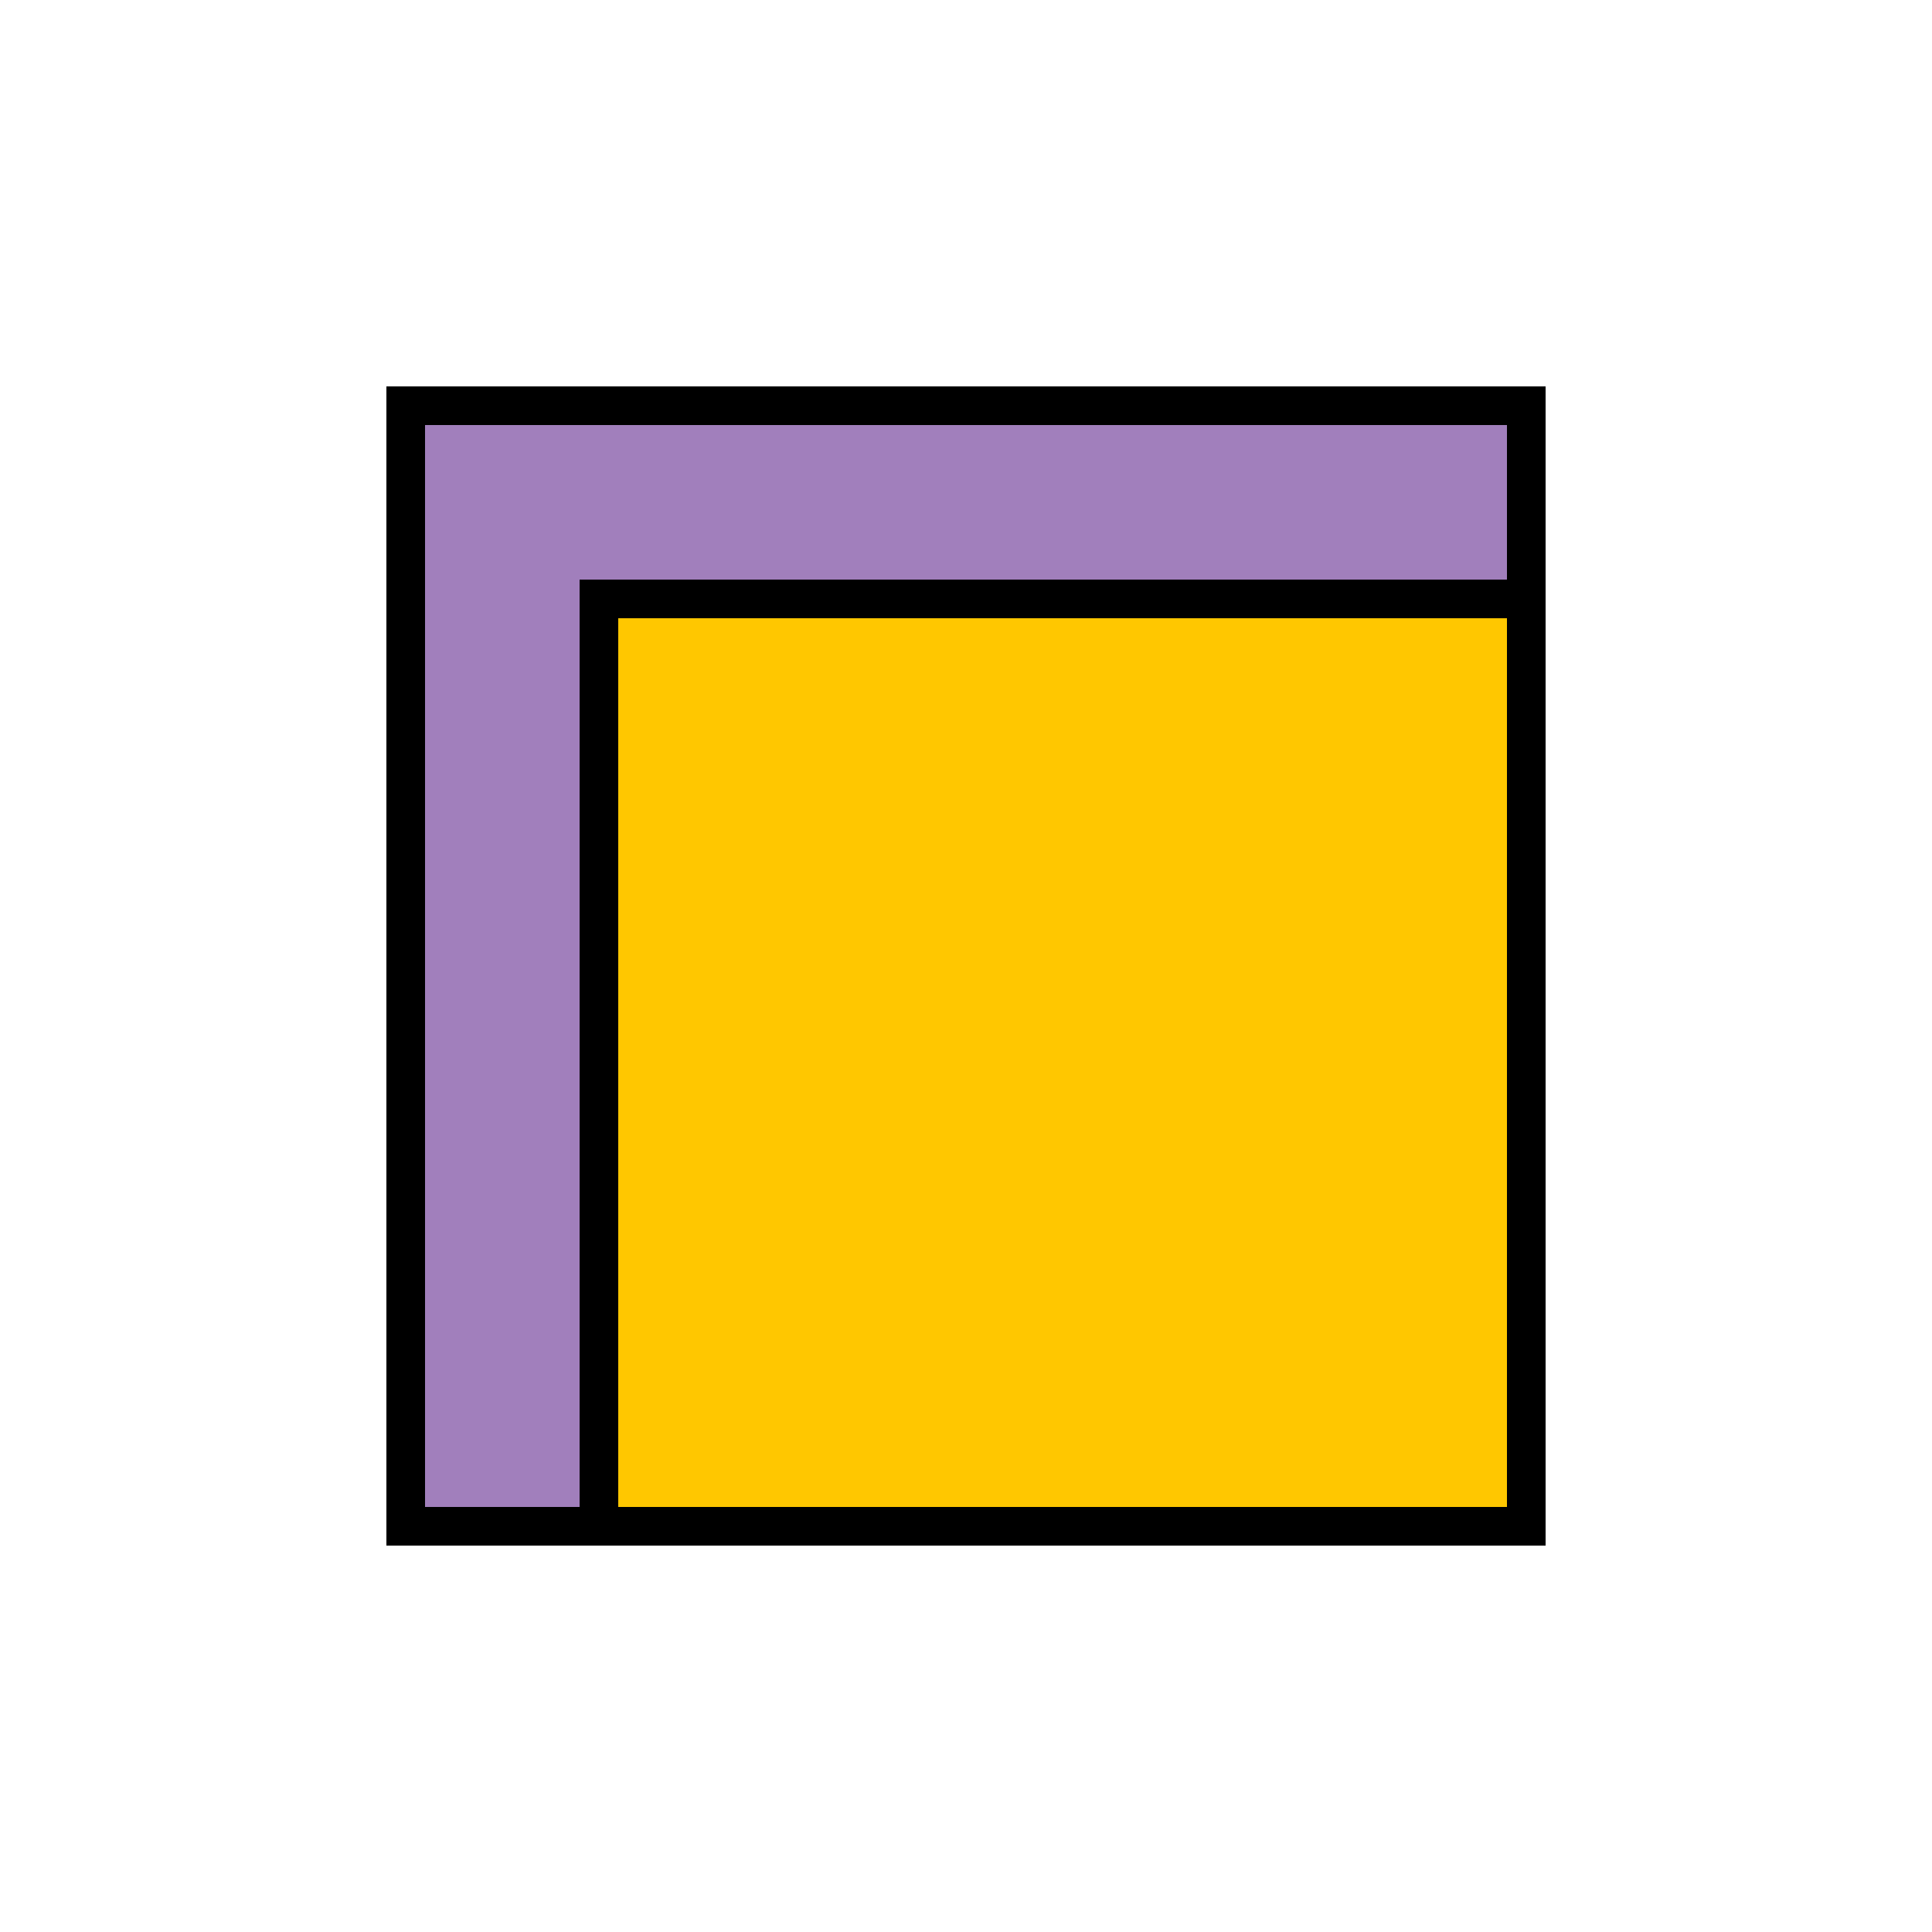 <svg width="200" height="200" viewBox="0 0 200 200" fill="none" xmlns="http://www.w3.org/2000/svg">
<rect x="42" y="42" width="116" height="116" fill="#A17FBC" stroke="black" stroke-width="4"/>
<rect x="62" y="62" width="96" height="96" fill="#FFC700" stroke="black" stroke-width="4"/>
</svg>
